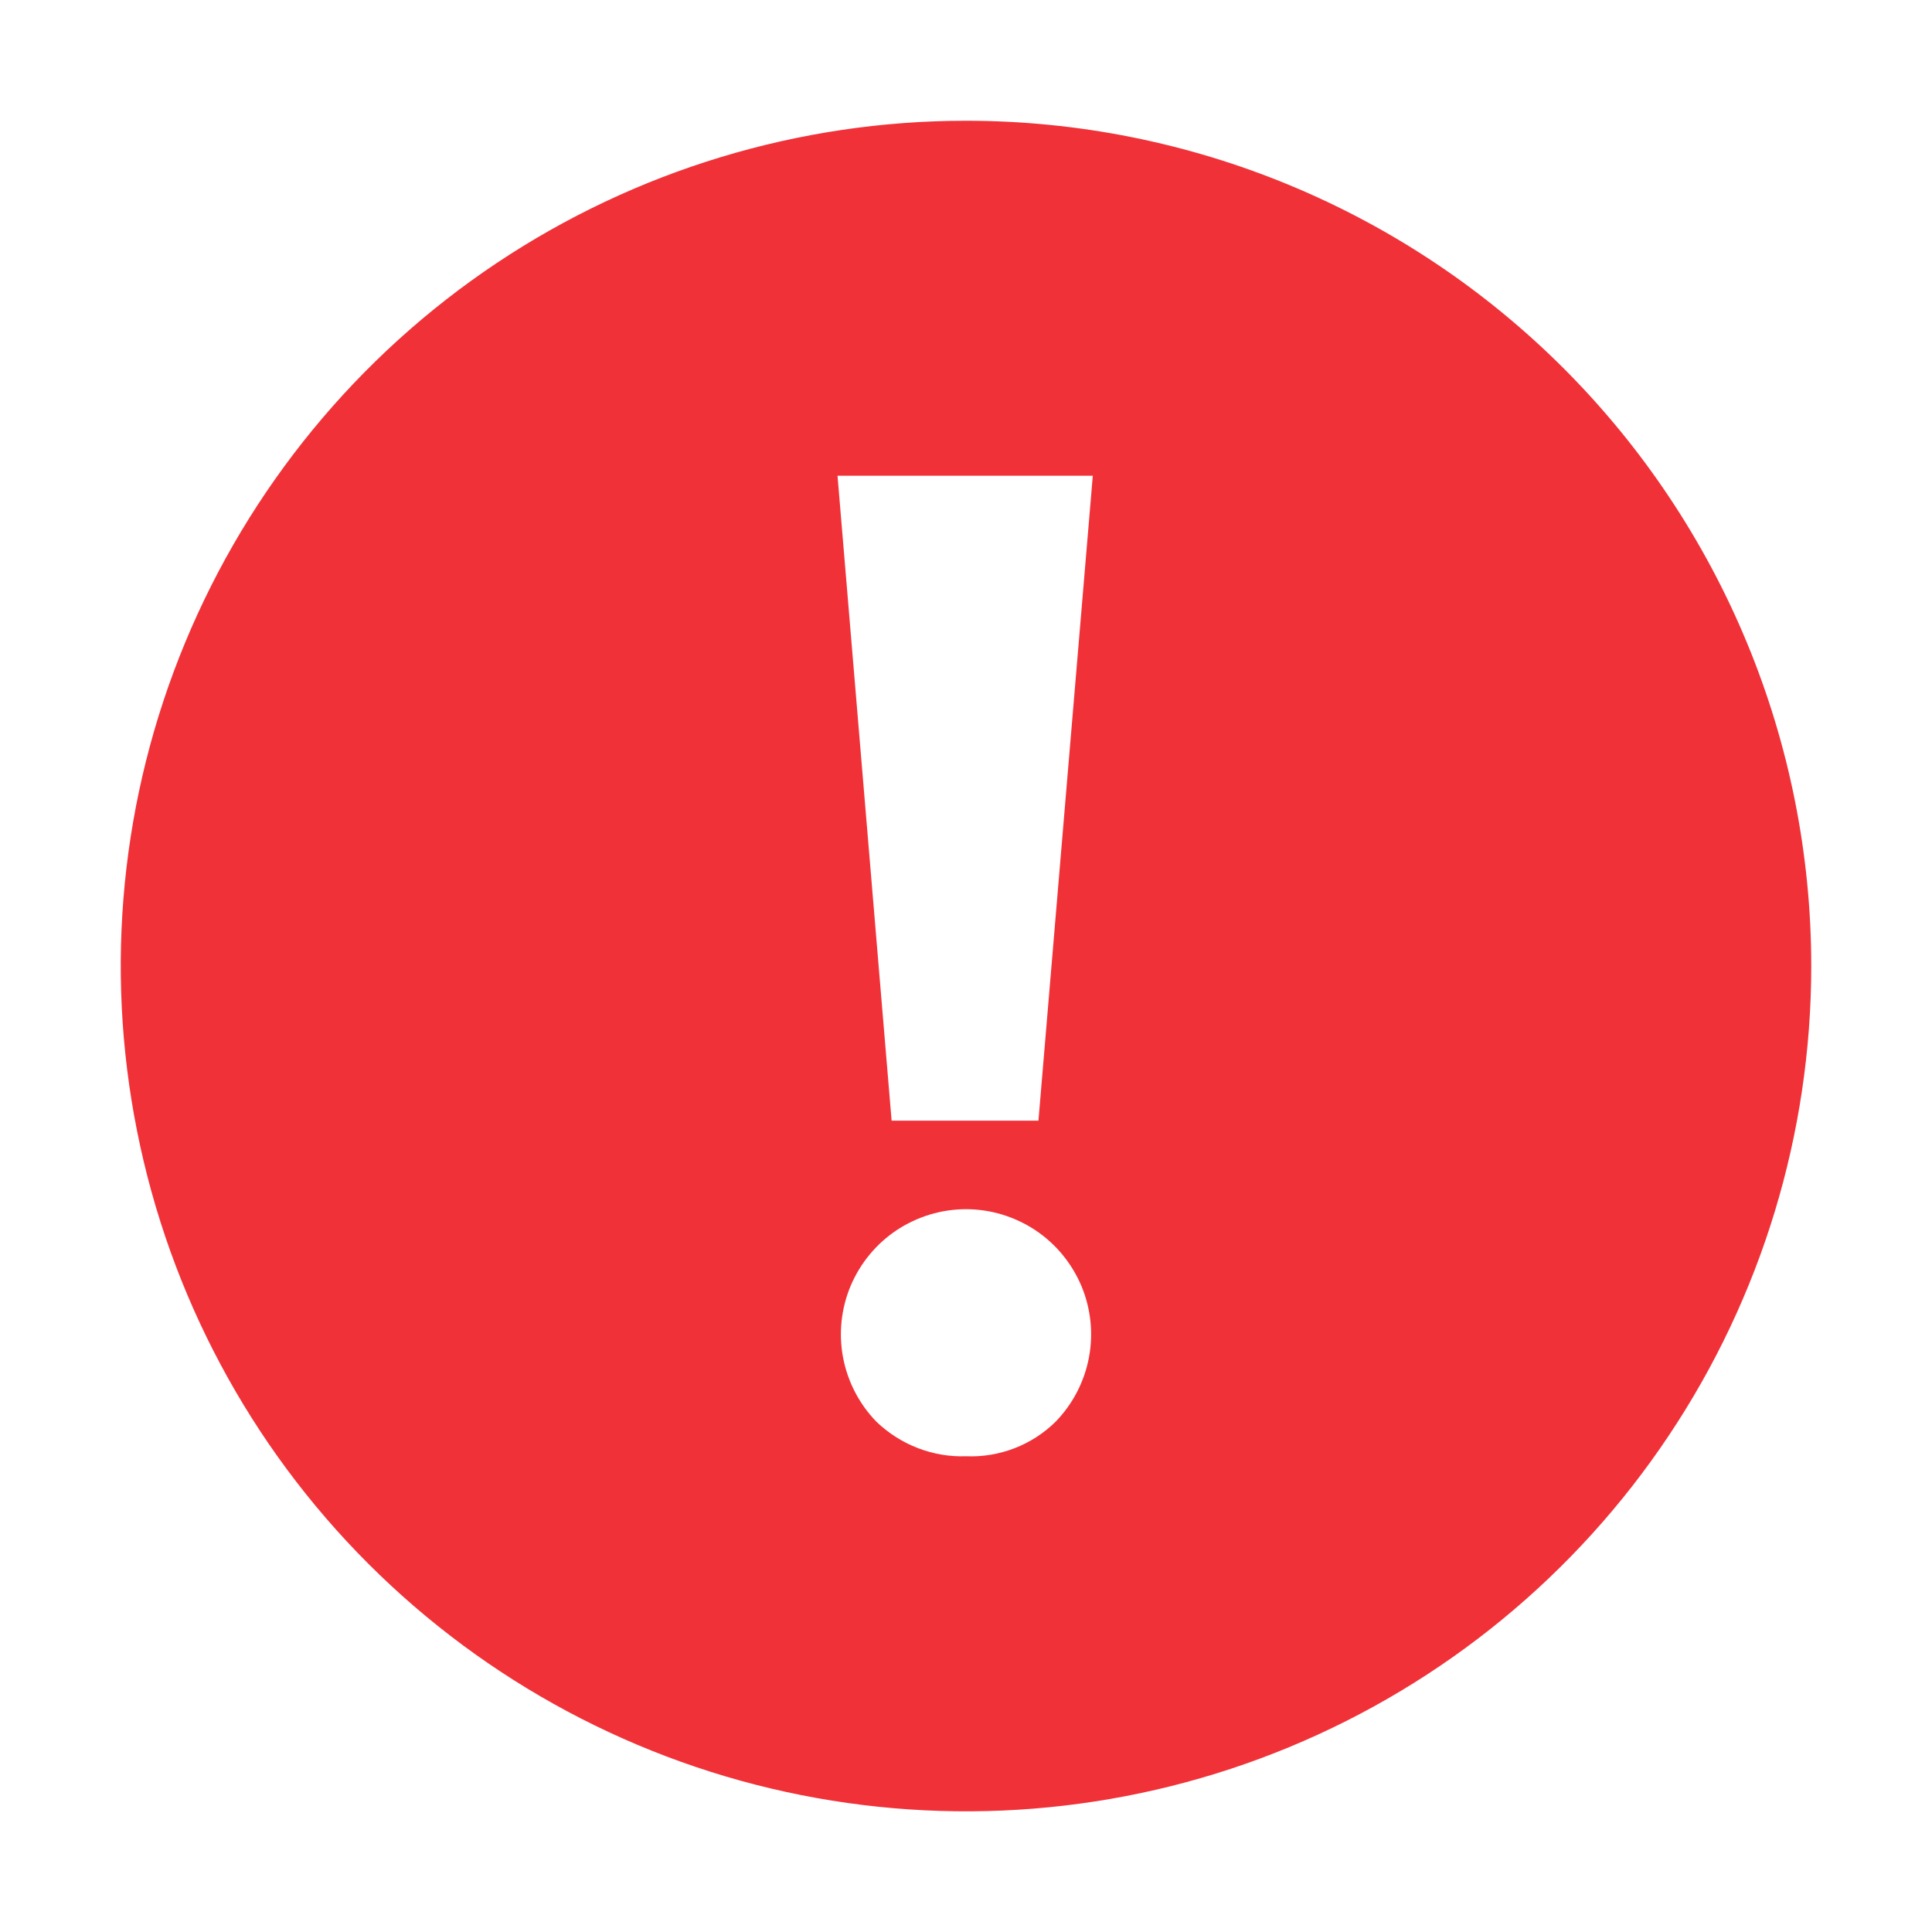 <svg width="16" height="16" viewBox="0 0 16 16" fill="none" xmlns="http://www.w3.org/2000/svg">
<g id="notice_ellipsel_fff_16">
<path id="&#237;&#140;&#168;&#236;&#138;&#164; 91970" d="M8 1C6.616 1 5.262 1.411 4.111 2.18C2.96 2.949 2.063 4.043 1.533 5.322C1.003 6.601 0.864 8.008 1.135 9.366C1.405 10.724 2.071 11.971 3.05 12.95C4.029 13.929 5.277 14.596 6.634 14.866C7.992 15.136 9.4 14.998 10.679 14.468C11.958 13.938 13.051 13.041 13.82 11.889C14.589 10.738 15 9.385 15 8C15 6.144 14.262 4.364 12.95 3.051C11.637 1.738 9.857 1 8 1ZM8.742 11.774C8.645 11.87 8.528 11.945 8.401 11.994C8.273 12.043 8.137 12.066 8 12.06C7.863 12.065 7.727 12.041 7.6 11.992C7.473 11.943 7.356 11.868 7.258 11.774C7.116 11.628 7.02 11.443 6.982 11.243C6.944 11.043 6.966 10.836 7.045 10.648C7.125 10.46 7.257 10.3 7.427 10.187C7.597 10.075 7.796 10.014 8 10.014C8.204 10.014 8.403 10.075 8.573 10.187C8.743 10.3 8.875 10.46 8.955 10.648C9.034 10.836 9.056 11.043 9.018 11.243C8.98 11.443 8.884 11.628 8.742 11.774ZM8.6 9.281H7.384L6.936 3.94H9.05L8.6 9.281Z" fill="#F13138"/>
</g>
</svg>
